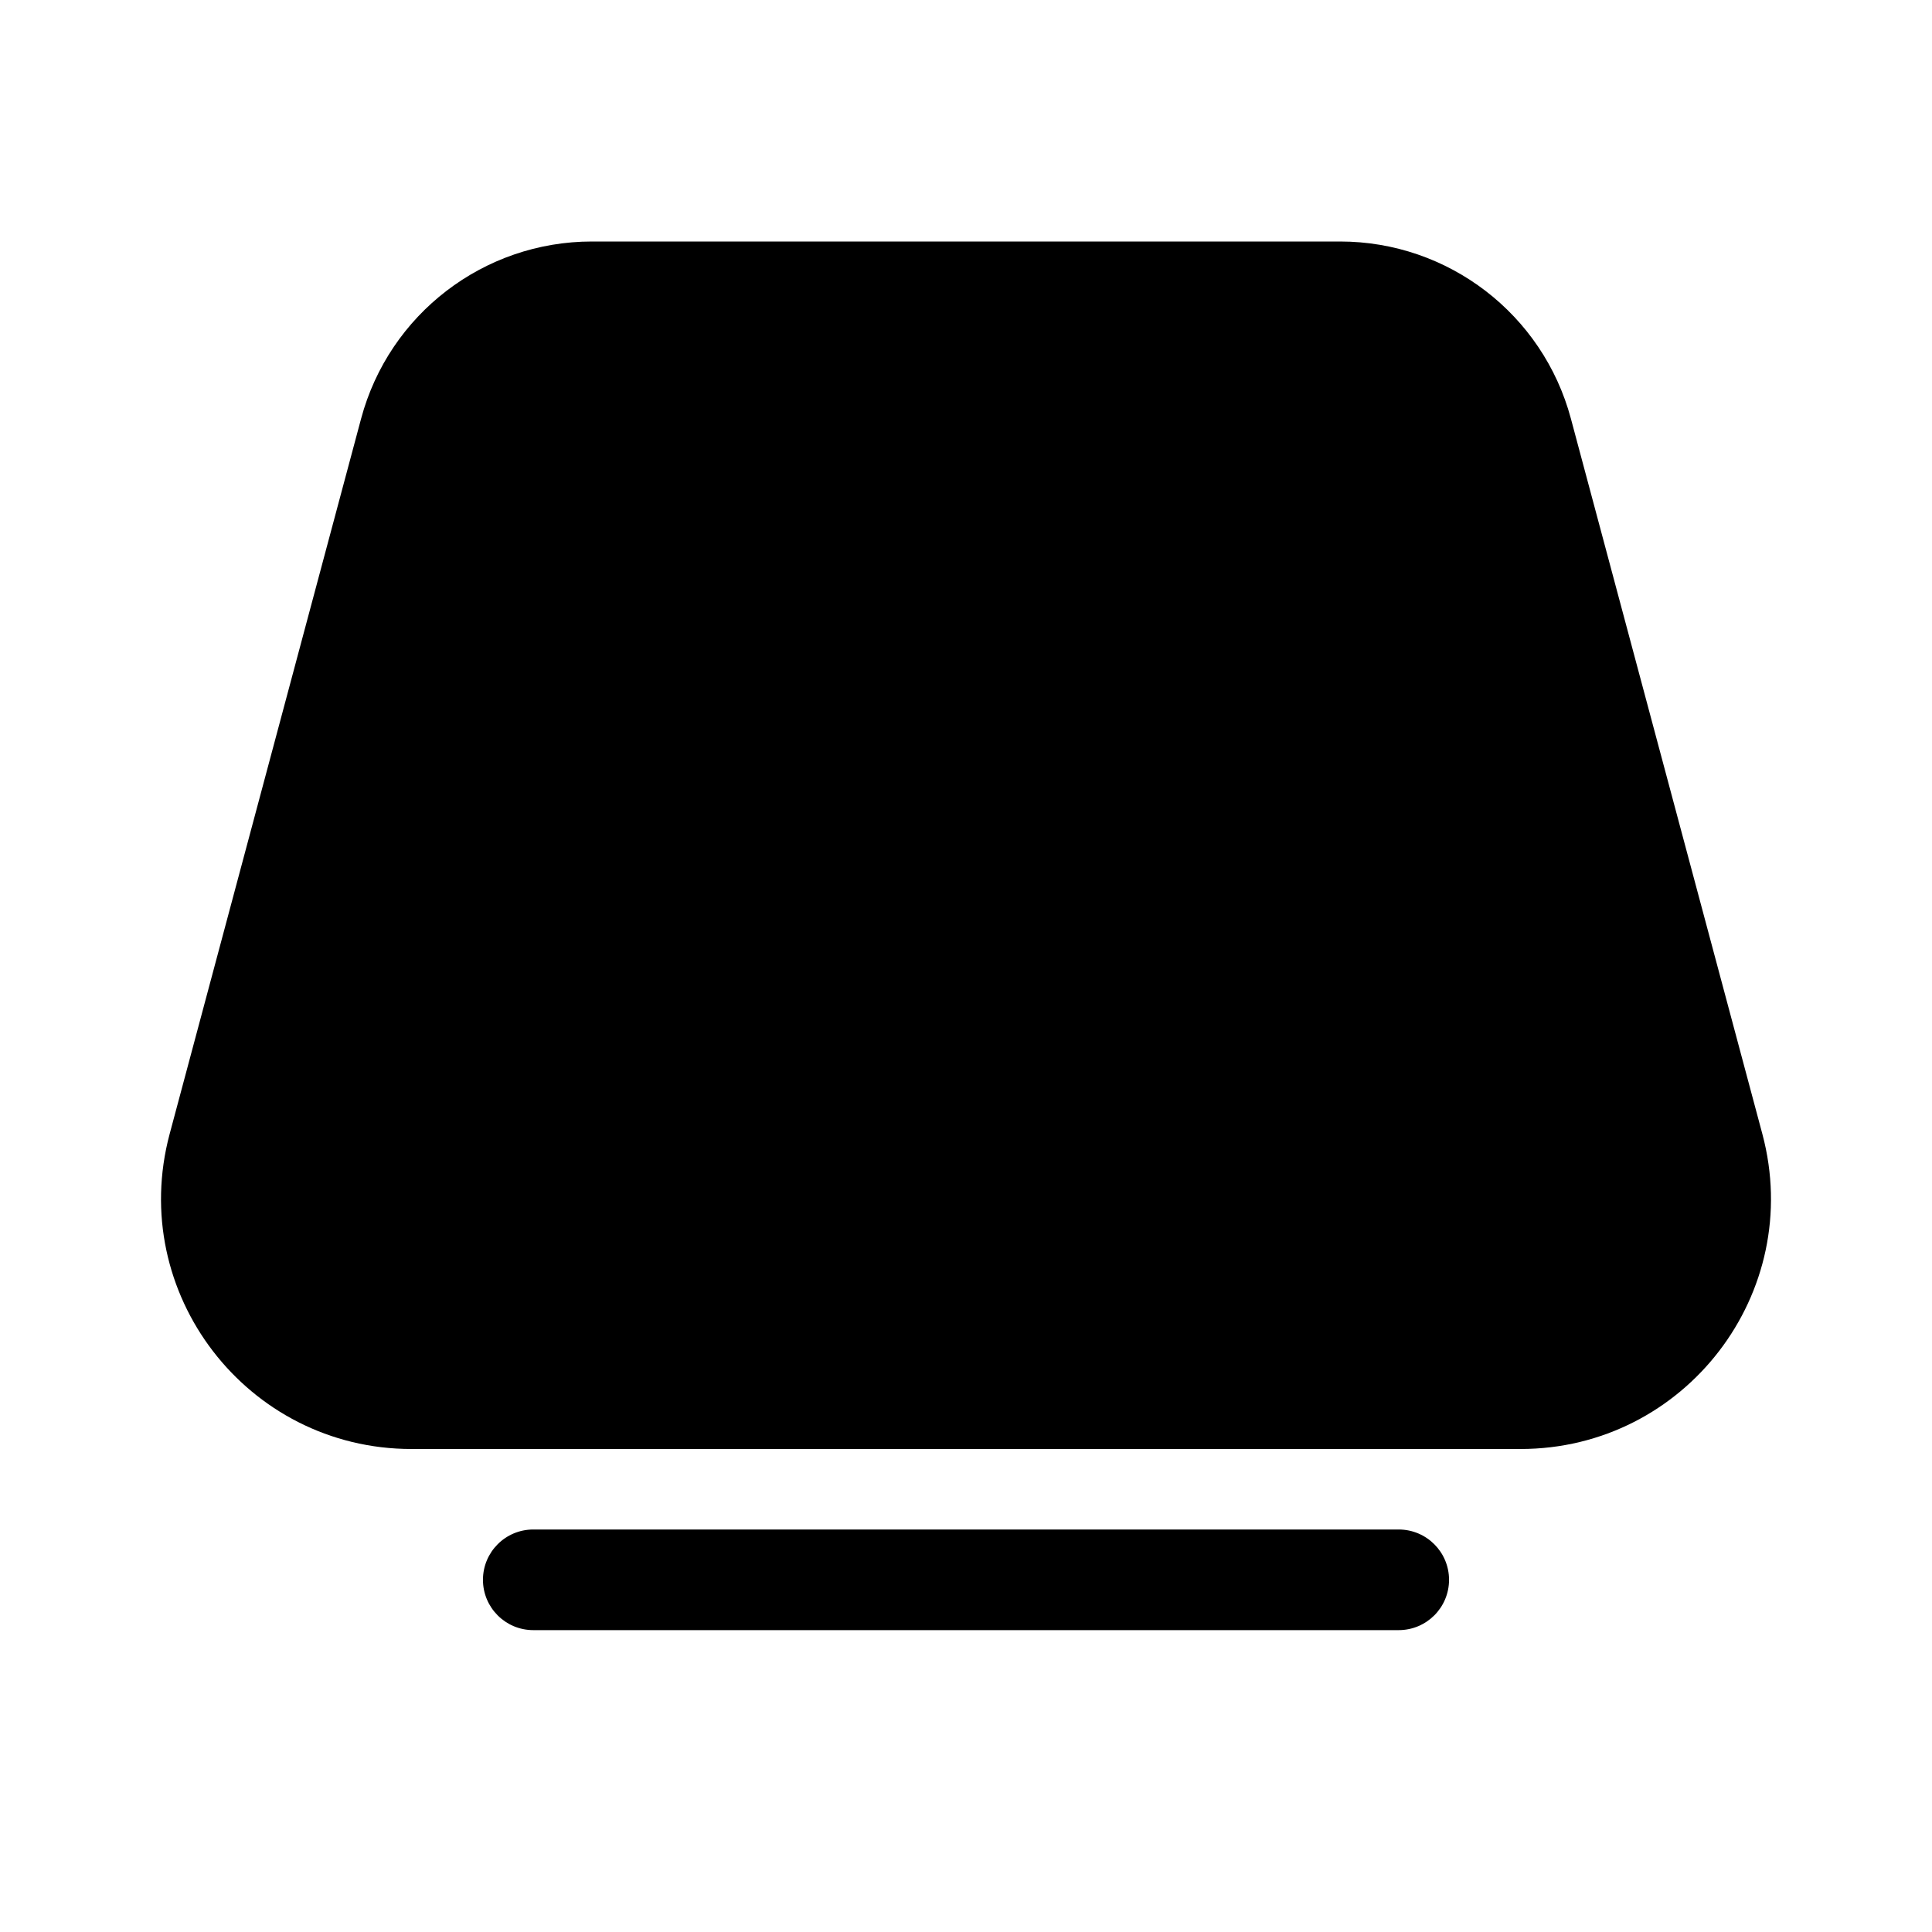 <svg viewBox="0 0 48 48" fill="none" xmlns="http://www.w3.org/2000/svg"><path d="M8.971 10.403C9.666 7.806 12.018 6 14.707 6H33.293C35.982 6 38.334 7.806 39.029 10.403L43.785 28.172C44.842 32.122 41.865 36 37.776 36H10.224C6.135 36 3.158 32.122 4.215 28.172L8.971 10.403ZM13.249 38C12.558 38 11.999 38.56 11.999 39.25C11.999 39.94 12.558 40.5 13.249 40.5H34.75C35.441 40.5 36.001 39.94 36.001 39.25C36.001 38.56 35.441 38 34.75 38H13.249Z" fill="currentColor"/></svg>